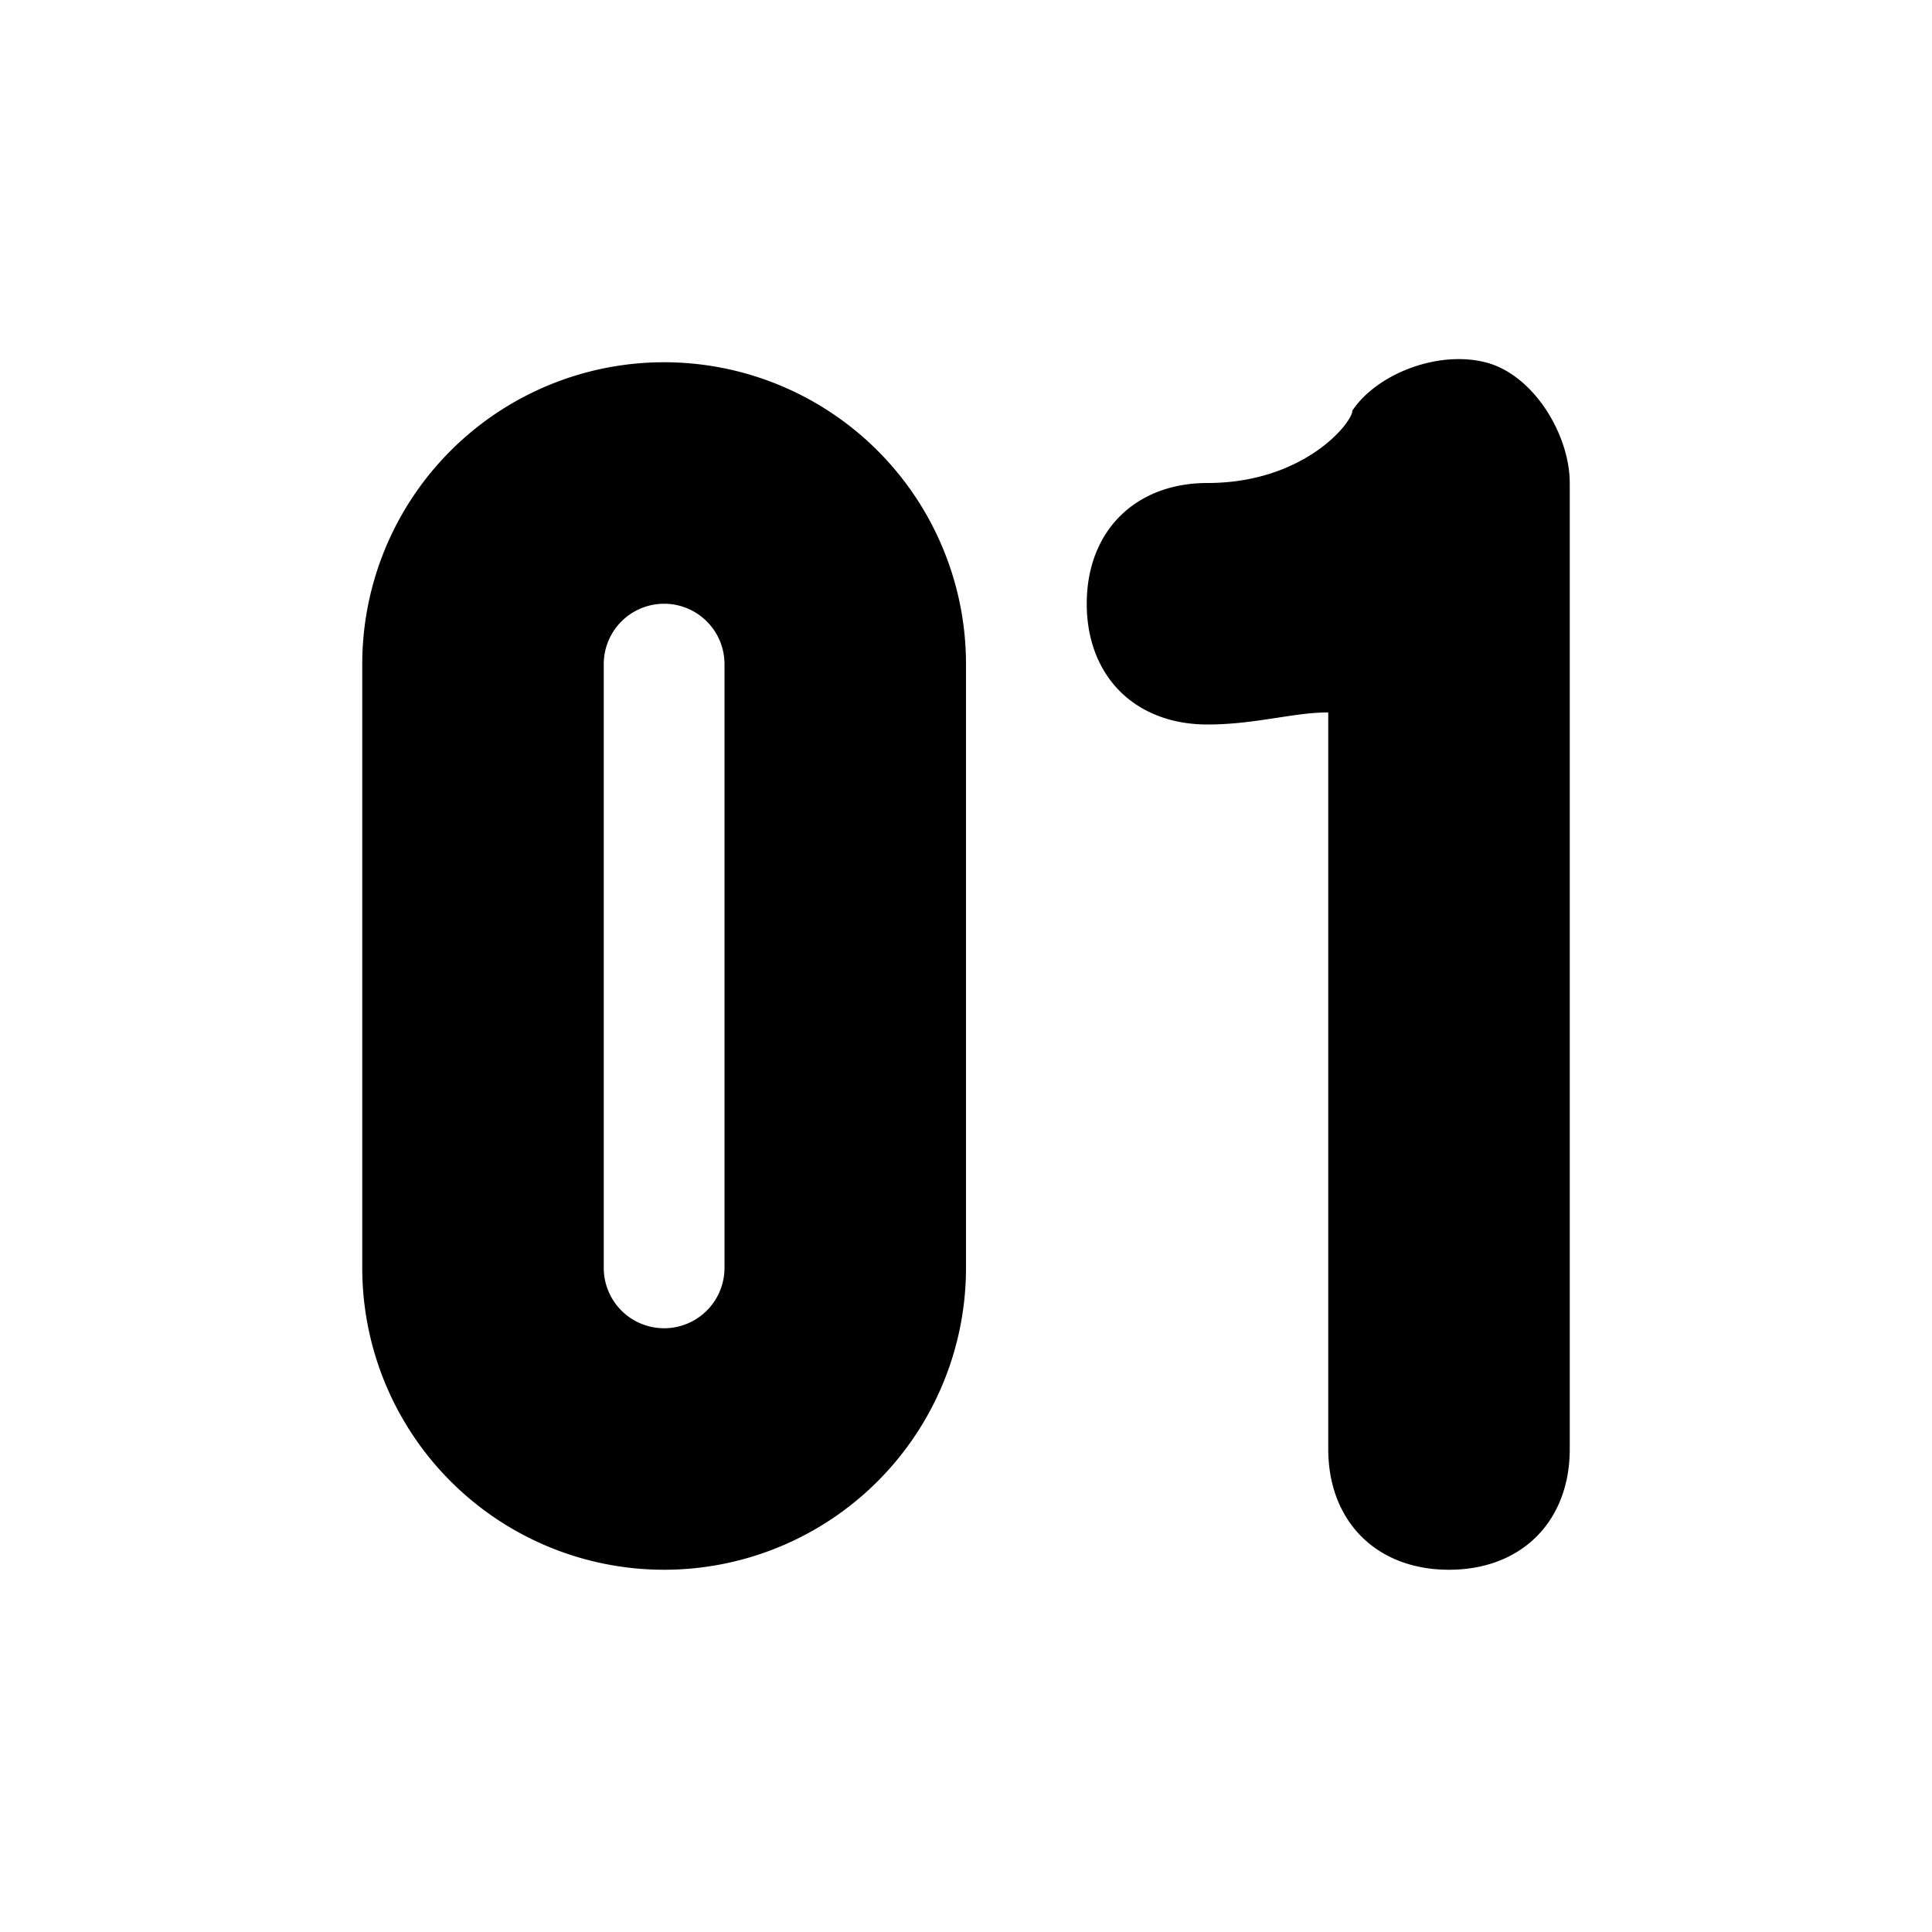 <svg width="16" height="16" xmlns="http://www.w3.org/2000/svg"><path fill-rule="evenodd" clip-rule="evenodd" d="M11 12c0 .6.4 1 1 1s1-.4 1-1V4c0-.4-.3-.9-.7-1-.4-.1-.9.1-1.1.4 0 .1-.4.6-1.2.6-.6 0-1 .4-1 1s.4 1 1 1c.214 0 .4-.029.572-.055.15-.023.289-.045.428-.045V12ZM6 5.5v5a.5.5 0 0 1-1 0v-5a.5.5 0 0 1 1 0Zm-3 0a2.5 2.5 0 0 1 5 0v5a2.5 2.5 0 0 1-5 0v-5Z"/></svg>